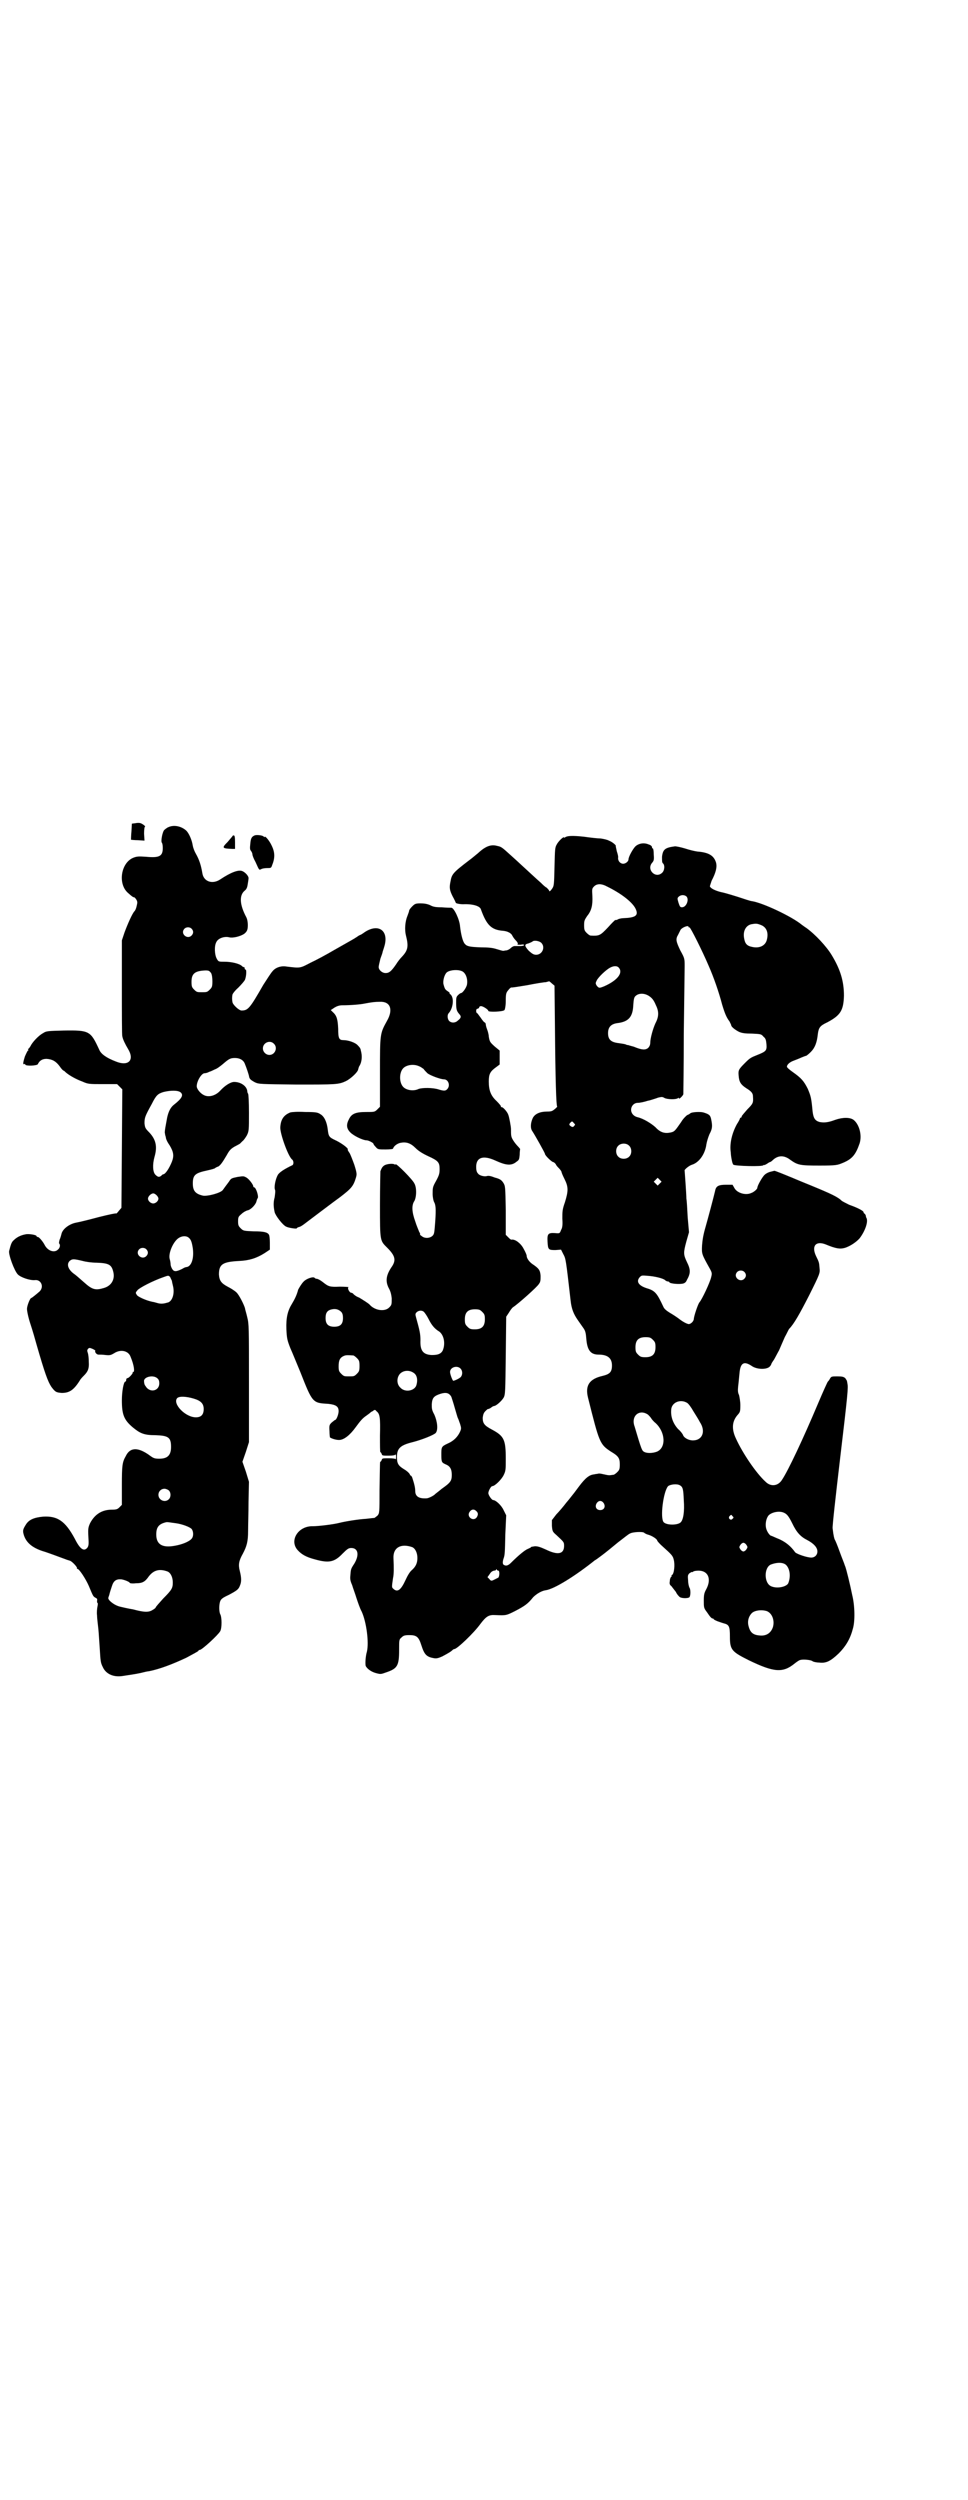 <?xml version="1.0" standalone="no"?>
<!DOCTYPE svg PUBLIC "-//W3C//DTD SVG 20010904//EN"
 "http://www.w3.org/TR/2001/REC-SVG-20010904/DTD/svg10.dtd">
<svg version="1.0" xmlns="http://www.w3.org/2000/svg"
 width="1112pt" height="2870pt" viewBox="0 0 1112 2870"
 preserveAspectRatio="xMidYMid meet">
<g transform="translate(0,2870) scale(0.5,-0.5)"
fill="#000000" stroke="none">
<path d="M311 3850 l-8 -1 -1 -18 c-1 -10 -1 -18 -1 -19 1 0 8 -1 16 -1 l15
-1 -1 16 c0 9 1 16 2 16 3 0 -6 7 -10 8 -2 1 -8 1 -12 0z"/>
<path d="M387 3841 c-3 -1 -8 -5 -10 -7 -4 -5 -8 -26 -5 -29 1 -1 2 -6 2 -12
0 -19 -8 -23 -39 -20 -16 1 -20 1 -28 -2 -29 -11 -37 -60 -13 -81 10 -9 12
-10 14 -10 1 0 3 -2 5 -5 3 -5 3 -7 1 -15 -1 -5 -3 -10 -5 -12 -5 -5 -16 -30
-23 -49 l-6 -18 0 -108 c0 -59 0 -110 1 -112 1 -7 7 -19 13 -29 16 -26 1 -41
-28 -29 -21 8 -34 17 -38 27 -20 43 -22 45 -82 44 -36 -1 -40 -1 -47 -6 -10
-5 -25 -21 -29 -30 -2 -3 -4 -6 -5 -6 -1 0 -1 -1 0 -2 1 -1 0 -2 -1 -2 -1 -1
-4 -7 -7 -14 -4 -13 -5 -19 -1 -17 1 1 2 0 2 -1 0 -4 28 -3 29 1 4 8 10 12 20
12 13 -1 21 -5 30 -17 4 -6 8 -10 9 -10 1 0 3 -2 5 -4 8 -7 24 -16 38 -21 13
-6 16 -6 47 -6 l33 0 6 -6 6 -6 -1 -136 -1 -136 -6 -7 c-3 -4 -6 -7 -6 -6 0 1
-15 -2 -39 -8 -26 -7 -47 -12 -53 -13 -16 -3 -32 -15 -34 -27 -1 -3 -2 -8 -4
-12 -1 -4 -2 -8 -1 -9 3 -3 2 -10 -3 -14 -8 -8 -23 -3 -30 10 -4 8 -13 19 -16
19 -2 0 -3 1 -3 2 0 3 -19 6 -26 4 -11 -2 -20 -7 -26 -13 -5 -4 -7 -9 -11 -25
-2 -8 12 -46 20 -54 7 -7 28 -14 39 -13 14 2 22 -15 11 -26 -8 -7 -18 -15 -19
-15 -3 0 -10 -18 -10 -25 0 -5 3 -20 8 -35 5 -15 11 -36 14 -47 19 -66 26 -85
34 -97 9 -12 11 -13 24 -14 17 0 27 6 41 28 2 4 7 9 10 12 9 9 12 16 11 31 0
8 -1 17 -2 20 -2 6 -2 7 0 10 3 3 4 3 11 0 4 -2 7 -4 6 -4 -2 -3 3 -9 7 -9 3
0 10 0 17 -1 10 -1 12 0 19 4 15 10 33 6 38 -8 8 -19 10 -35 6 -35 -2 0 -2 -1
-1 -1 1 -2 -9 -13 -12 -13 -2 0 -3 -2 -3 -4 0 -2 -1 -4 -2 -4 -4 0 -8 -23 -8
-43 0 -33 5 -45 25 -62 17 -14 26 -18 52 -18 30 -1 36 -5 36 -27 0 -19 -8 -27
-27 -27 -10 0 -13 1 -20 6 -28 21 -47 21 -57 0 -8 -14 -9 -21 -9 -67 l0 -45
-6 -6 c-4 -4 -7 -5 -17 -5 -22 0 -39 -10 -50 -31 -4 -9 -5 -12 -4 -30 1 -18 1
-21 -2 -26 -8 -10 -17 -4 -29 20 -22 41 -40 53 -73 51 -21 -2 -33 -7 -40 -19
-7 -11 -7 -14 -4 -24 6 -18 21 -30 49 -38 9 -3 28 -10 47 -17 2 -1 6 -2 9 -3
5 -1 17 -14 17 -17 -1 -1 0 -2 1 -2 4 0 19 -23 26 -39 10 -24 10 -24 15 -27 4
-2 5 -3 4 -7 0 -3 0 -5 1 -5 1 0 1 -4 0 -8 -1 -5 -2 -14 -1 -21 0 -7 2 -21 3
-31 1 -10 2 -29 3 -42 2 -32 2 -35 7 -45 7 -16 24 -24 45 -21 19 3 28 4 42 7
8 2 16 4 19 4 25 5 54 16 86 31 15 8 28 15 28 16 0 1 1 2 3 2 5 0 42 34 47 43
4 7 4 32 0 39 -3 6 -3 22 0 30 2 5 6 8 19 14 19 10 23 13 26 21 4 9 4 18 0 34
-4 15 -2 24 7 40 9 17 12 28 12 52 0 12 1 42 1 67 l1 46 -7 23 -8 23 8 23 7
22 0 135 c0 131 0 136 -4 152 -2 9 -5 18 -5 20 -2 8 -14 32 -20 37 -3 3 -12 9
-20 13 -15 8 -19 14 -20 28 0 24 9 29 47 31 22 1 39 6 58 18 l12 8 0 16 c0 9
-1 17 -2 18 -3 6 -12 8 -35 8 -23 1 -24 1 -30 7 -5 5 -6 7 -6 16 0 10 1 11 8
17 4 4 10 7 13 8 8 1 19 13 21 20 1 4 2 7 3 8 3 4 -4 25 -8 25 -1 0 -2 1 -2 2
0 4 -9 16 -15 20 -7 4 -7 4 -21 2 -14 -3 -15 -3 -20 -11 -6 -8 -12 -16 -14
-19 -5 -7 -35 -15 -46 -13 -17 4 -23 11 -23 28 0 20 6 24 34 30 9 2 16 4 17 5
1 1 3 2 5 3 6 1 12 10 22 27 6 11 9 14 17 19 6 3 11 6 13 7 1 1 4 4 6 6 3 2 7
8 10 13 5 10 5 12 5 52 0 24 -1 43 -2 44 -1 1 -2 4 -2 7 -2 11 -15 20 -30 20
-8 0 -21 -8 -32 -20 -11 -12 -27 -16 -38 -10 -8 4 -16 14 -16 20 0 12 11 30
18 30 2 0 7 1 10 3 4 1 10 4 14 6 4 1 12 7 18 12 14 12 17 14 28 14 11 0 19
-5 22 -12 5 -12 9 -25 10 -29 1 -7 3 -9 14 -15 9 -4 11 -4 96 -5 90 0 96 0
113 8 10 5 27 20 28 27 1 4 2 7 3 8 5 8 7 22 3 35 0 2 -1 4 -1 4 0 1 -2 4 -6
8 -5 6 -21 12 -33 12 -10 0 -12 4 -12 26 -1 21 -3 30 -12 38 l-5 5 9 6 c5 3
11 5 17 5 20 0 43 2 52 4 16 3 23 4 35 4 24 1 31 -18 16 -44 -16 -29 -16 -29
-16 -118 l0 -79 -6 -6 c-6 -6 -7 -6 -26 -6 -24 0 -33 -4 -39 -16 -7 -13 -6
-22 3 -31 8 -8 29 -18 37 -18 5 0 16 -6 16 -8 0 -1 2 -4 5 -7 5 -6 6 -6 23 -6
11 0 17 1 17 2 2 6 9 11 16 13 14 3 24 0 36 -12 7 -7 17 -13 30 -19 22 -10 25
-14 25 -29 0 -10 -1 -14 -8 -27 -8 -14 -8 -16 -8 -30 0 -8 2 -16 3 -18 4 -7 5
-15 3 -45 -2 -25 -2 -29 -6 -33 -6 -6 -18 -7 -25 -1 -3 2 -5 4 -4 4 1 0 0 3
-2 6 -1 3 -6 14 -9 24 -8 22 -8 36 -3 45 6 8 7 32 1 42 -4 9 -41 46 -43 44 0
-1 -2 -1 -3 0 -4 2 -16 1 -22 -2 -5 -3 -7 -6 -10 -14 0 -2 -1 -37 -1 -78 0
-84 0 -81 17 -98 18 -18 20 -28 11 -42 -14 -20 -16 -34 -8 -50 4 -7 6 -14 7
-24 0 -14 0 -15 -6 -21 -10 -10 -33 -7 -45 7 -3 3 -14 10 -24 16 -6 2 -11 6
-13 8 -1 2 -4 3 -5 3 -4 0 -10 11 -6 13 1 0 -8 1 -20 1 -24 -1 -26 0 -40 11
-5 4 -11 7 -13 7 -2 0 -4 1 -5 2 -2 4 -19 -1 -26 -9 -4 -4 -10 -14 -12 -18 -3
-12 -8 -22 -14 -32 -10 -16 -14 -32 -13 -59 1 -21 2 -25 9 -43 5 -11 15 -36
23 -55 28 -71 28 -71 64 -73 18 -2 24 -6 24 -17 0 -7 -5 -20 -8 -20 -1 0 -4
-3 -8 -6 -5 -5 -6 -6 -5 -20 0 -7 1 -14 1 -14 4 -3 14 -6 21 -6 11 0 25 11 38
29 11 15 16 21 25 27 4 3 7 5 8 6 1 1 3 3 6 4 5 4 6 4 9 0 8 -6 9 -15 8 -56 0
-21 0 -38 1 -38 1 0 2 -2 3 -4 1 -4 2 -4 16 -4 10 0 15 1 16 3 0 1 1 -2 1 -6
0 -4 -1 -7 -1 -5 -1 1 -6 2 -16 2 -14 0 -15 0 -16 -4 -1 -2 -2 -4 -3 -4 -1 0
-1 3 -2 -65 0 -53 0 -53 -5 -59 -3 -2 -6 -5 -7 -5 -2 0 -10 -1 -19 -2 -18 -1
-48 -6 -60 -9 -15 -4 -50 -8 -62 -8 -34 1 -55 -33 -35 -55 9 -10 20 -16 39
-21 32 -9 45 -7 64 13 11 11 14 13 20 13 16 0 19 -16 7 -36 -8 -12 -8 -13 -9
-27 -1 -8 0 -13 4 -22 2 -7 7 -20 10 -30 3 -9 8 -24 12 -31 11 -24 17 -71 12
-92 -3 -10 -4 -25 -3 -32 2 -6 12 -14 23 -17 11 -3 12 -3 23 1 27 9 31 15 31
52 0 24 0 24 6 29 4 4 7 5 18 5 16 0 21 -4 27 -23 7 -22 12 -27 29 -30 6 -1
10 0 19 4 15 8 20 11 24 15 1 1 3 2 4 2 6 0 45 37 60 58 13 17 19 21 34 20 25
-1 25 -1 45 9 23 12 30 17 42 32 8 8 20 15 29 16 20 3 68 33 113 69 1 0 9 6
17 12 8 6 24 19 36 29 12 9 24 19 27 20 6 4 30 5 33 2 2 -2 7 -4 11 -5 9 -3
19 -10 19 -13 0 -1 6 -8 13 -14 20 -18 23 -21 25 -30 3 -11 1 -32 -4 -35 -2
-1 -2 -2 -1 -2 1 0 1 -1 -1 -2 -1 -1 -3 -5 -3 -9 -1 -7 -1 -9 4 -13 2 -3 7 -9
10 -13 2 -5 6 -9 8 -11 4 -4 20 -4 23 -1 3 4 3 18 0 22 -1 2 -3 9 -3 16 -1 11
-1 13 3 17 3 2 5 3 6 3 1 -1 2 0 3 1 1 1 6 2 12 2 22 0 30 -19 18 -42 -5 -9
-6 -13 -6 -27 0 -15 0 -17 7 -26 8 -12 11 -15 14 -15 1 0 2 -1 2 -2 0 0 3 -2
8 -4 9 -3 8 -3 15 -5 12 -3 14 -7 14 -30 0 -31 4 -35 44 -55 58 -28 78 -29
105 -7 5 4 11 8 13 8 7 2 25 0 28 -3 1 -1 8 -3 15 -3 16 -2 26 3 45 21 15 15
26 32 32 55 6 18 5 55 -1 79 -2 10 -6 28 -9 40 -3 12 -6 24 -8 28 -1 4 -7 18
-12 32 -5 14 -10 26 -11 27 -1 2 -3 8 -5 26 -1 3 7 74 17 159 18 151 19 165
17 173 0 2 -1 5 -1 6 0 1 -2 4 -4 7 -4 3 -6 4 -18 4 -13 0 -14 0 -17 -5 -2 -4
-4 -6 -5 -7 -1 -1 -11 -23 -22 -49 -35 -83 -69 -155 -83 -176 -9 -15 -26 -17
-38 -5 -22 20 -53 66 -68 99 -11 23 -9 41 5 56 4 5 5 6 5 21 0 8 -2 19 -3 23
-3 6 -3 11 -2 21 1 7 2 20 3 29 2 24 10 29 28 17 11 -8 33 -9 41 -2 2 2 4 5 4
6 0 1 3 6 6 10 3 5 8 15 12 22 3 7 9 21 13 30 5 9 9 18 10 19 11 11 24 34 46
77 25 50 25 51 24 62 -1 13 -1 14 -8 28 -11 23 -1 36 22 27 24 -10 33 -11 44
-8 13 4 27 14 34 22 13 17 21 40 15 48 0 1 -1 3 -1 5 -1 2 -2 3 -3 4 -1 0 -2
2 -2 3 0 3 -13 10 -33 17 -6 3 -14 7 -17 9 -9 9 -24 16 -70 35 -25 10 -48 20
-51 21 -7 3 -34 14 -34 13 0 0 -4 -1 -8 -2 -5 -1 -11 -4 -14 -7 -5 -4 -17 -25
-17 -30 0 -3 -8 -10 -14 -12 -13 -6 -33 0 -39 12 l-4 7 -15 0 c-17 0 -23 -3
-25 -14 -3 -13 -16 -62 -22 -83 -5 -17 -7 -29 -8 -42 -1 -20 -1 -20 18 -54 5
-9 5 -11 3 -19 -3 -13 -21 -51 -27 -58 -3 -3 -13 -32 -13 -39 -1 -5 -6 -10
-11 -11 -4 0 -14 5 -24 13 -4 3 -13 9 -20 13 -8 5 -13 9 -15 14 -15 32 -19 37
-40 43 -17 6 -23 15 -14 25 4 4 5 4 17 3 17 -1 37 -6 41 -10 2 -2 5 -3 6 -3 2
0 4 -1 4 -2 1 -3 22 -5 31 -3 4 1 7 3 9 8 9 16 9 24 0 42 -8 17 -8 21 -1 47
l6 21 -3 34 c-1 19 -2 38 -3 43 0 5 -1 21 -2 36 -1 15 -2 27 -2 28 -2 2 10 12
17 14 16 5 30 24 33 47 1 6 4 16 7 23 7 13 7 19 4 34 -2 10 -5 12 -18 16 -7 2
-27 1 -30 -2 -1 -1 -4 -3 -7 -4 -3 -2 -10 -9 -14 -16 -14 -20 -15 -22 -24 -24
-14 -3 -24 0 -35 12 -10 9 -28 20 -41 23 -9 2 -15 9 -15 17 0 9 7 16 15 16 5
0 15 2 24 5 1 0 5 1 8 2 3 1 10 3 15 5 9 2 10 2 15 -1 6 -3 26 -4 31 0 1 1 2
1 2 -1 0 -1 2 0 5 3 3 3 5 6 5 7 0 1 1 63 1 139 1 76 2 146 2 155 0 17 0 18
-10 36 -10 21 -11 26 -5 36 2 4 4 8 5 10 2 6 19 13 19 8 0 -1 1 -2 2 -1 2 1
30 -55 44 -88 12 -27 24 -62 31 -89 6 -20 10 -30 17 -39 2 -4 4 -8 4 -9 0 -3
8 -10 18 -15 7 -3 14 -4 30 -4 20 -1 21 -1 26 -7 5 -4 6 -7 7 -18 1 -14 -1
-16 -21 -24 -15 -6 -17 -7 -28 -18 -15 -15 -16 -17 -15 -29 1 -15 5 -21 17
-29 13 -8 16 -12 16 -20 1 -14 0 -16 -13 -29 -7 -8 -13 -15 -13 -16 0 -2 -1
-3 -2 -3 -1 0 -2 -1 -2 -2 0 -1 -3 -7 -7 -13 -12 -22 -17 -46 -14 -65 0 -4 1
-11 2 -16 1 -5 2 -10 4 -12 3 -3 69 -5 69 -1 0 1 1 1 1 0 1 0 4 1 7 3 3 2 6 4
7 4 1 0 4 2 7 5 12 11 26 11 40 0 17 -12 22 -13 67 -13 38 0 41 1 53 6 22 9
30 19 39 45 6 19 -1 44 -14 54 -8 6 -25 6 -42 0 -16 -6 -25 -7 -36 -5 -10 3
-14 8 -16 24 -3 32 -4 35 -11 52 -9 18 -15 25 -35 39 -7 5 -13 10 -13 12 0 5
7 11 16 14 5 2 13 5 17 7 5 2 10 4 11 4 1 0 6 4 11 9 9 9 14 21 16 41 2 15 5
19 22 27 30 16 37 27 38 61 0 33 -8 60 -28 93 -12 20 -38 48 -59 63 -2 1 -7 5
-10 7 -23 19 -89 50 -114 54 -3 0 -18 5 -33 10 -16 5 -33 10 -39 11 -12 3 -23
8 -25 13 0 1 2 7 4 13 10 19 13 32 10 42 -5 16 -17 23 -43 25 -7 1 -19 4 -28
7 -10 3 -20 5 -23 5 -23 -3 -28 -7 -30 -24 0 -10 0 -13 2 -15 5 -4 4 -17 -2
-22 -15 -14 -37 8 -22 24 3 4 4 6 3 18 0 8 -1 14 -2 14 -1 0 -2 1 -2 3 0 2 -3
5 -7 6 -11 5 -23 3 -31 -4 -6 -6 -16 -24 -16 -30 0 -5 -7 -10 -12 -10 -7 0
-12 6 -12 13 1 3 -1 10 -3 16 -1 6 -3 12 -2 12 0 2 -8 9 -16 12 -3 2 -12 4
-19 5 -7 0 -24 2 -38 4 -27 3 -39 2 -43 -1 -2 -1 -3 -2 -3 -1 0 4 -13 -8 -17
-16 -4 -7 -4 -11 -5 -51 -1 -42 -1 -44 -6 -51 -3 -4 -5 -6 -6 -5 0 2 -3 5 -6
8 -4 2 -9 7 -13 11 -6 5 -35 32 -46 42 -2 2 -13 12 -23 21 -21 19 -22 20 -32
22 -14 4 -27 -1 -44 -17 -4 -3 -13 -11 -20 -16 -38 -29 -40 -32 -43 -49 -3
-14 -2 -20 5 -34 4 -7 7 -14 7 -14 -1 -2 9 -4 17 -4 22 1 39 -4 41 -12 13 -36
24 -47 51 -49 11 -1 19 -6 21 -11 1 -2 4 -7 8 -11 4 -4 6 -8 4 -9 -1 -1 1 -1
7 -1 5 1 8 1 8 -1 0 -1 -4 -2 -9 -2 -6 0 -11 0 -13 0 -2 0 -6 -2 -9 -5 -3 -3
-8 -5 -10 -5 -2 0 -5 -1 -7 -1 -2 0 -8 2 -15 4 -9 3 -19 4 -36 4 -25 1 -32 2
-37 8 -5 5 -9 23 -11 40 -1 16 -14 43 -20 43 -2 0 -12 0 -22 1 -14 0 -20 1
-27 5 -7 3 -14 4 -22 4 -11 0 -13 -1 -19 -7 -4 -4 -7 -8 -7 -10 0 -1 -2 -7 -4
-12 -5 -12 -7 -31 -3 -46 6 -24 4 -33 -9 -47 -5 -5 -11 -13 -14 -18 -11 -16
-16 -20 -24 -20 -8 0 -16 7 -16 14 0 2 2 11 4 19 3 8 5 14 5 15 0 1 2 6 4 13
11 36 -13 54 -45 33 -4 -3 -9 -6 -9 -6 -1 0 -5 -2 -9 -5 -9 -6 -10 -6 -52 -30
-17 -10 -41 -23 -54 -29 -25 -13 -23 -13 -56 -9 -12 2 -25 -2 -32 -11 -3 -3
-12 -17 -21 -31 -31 -54 -35 -59 -50 -59 -6 0 -21 14 -21 20 -1 5 -1 11 0 16
0 2 6 10 13 16 7 7 15 16 16 19 3 8 4 23 1 23 -1 0 -2 2 -2 3 0 2 -1 3 -1 3
-1 -1 -3 0 -5 2 -6 6 -25 10 -40 10 -14 0 -14 0 -18 7 -5 9 -6 29 -1 38 4 9
19 14 30 11 8 -2 25 2 34 8 5 4 7 7 8 13 1 9 0 19 -3 25 -15 28 -17 50 -4 61
4 3 6 7 7 14 1 6 2 12 2 14 1 5 -7 14 -14 17 -9 4 -27 -3 -51 -19 -18 -12 -38
-5 -41 14 -3 18 -7 31 -15 45 -3 5 -6 13 -7 18 -2 14 -9 29 -15 35 -11 10 -28
14 -41 8z m1007 -136 c35 -17 61 -38 67 -53 6 -14 -1 -19 -29 -20 -3 0 -8 -1
-11 -2 -3 -2 -7 -3 -7 -2 -1 0 -9 -8 -17 -17 -18 -19 -20 -20 -40 -19 -2 0 -6
3 -9 6 -5 5 -6 7 -6 18 0 10 1 12 7 21 10 12 13 25 12 46 -1 16 -1 17 4 22 6
6 16 7 29 0z m183 -23 c7 -7 0 -25 -10 -25 -4 0 -5 1 -8 10 -3 10 -3 11 0 14
5 5 13 5 18 1z m172 -66 c12 -5 17 -17 13 -33 -3 -14 -17 -21 -34 -17 -11 2
-16 7 -18 18 -4 17 3 31 16 34 11 2 13 2 23 -2z m-1309 -8 c5 -5 5 -11 0 -16
-10 -10 -27 5 -16 16 4 4 12 4 16 0z m803 -32 c11 -10 3 -28 -11 -28 -6 0 -9
2 -17 9 -10 11 -11 15 -1 17 3 1 7 3 9 4 3 4 15 2 20 -2z m179 -58 c10 -12 -4
-29 -33 -42 -12 -5 -13 -5 -18 1 -3 5 -3 6 0 12 4 8 21 24 30 29 9 5 17 5 21
0z m-360 -8 c8 -4 13 -17 11 -30 -1 -7 -10 -20 -14 -20 -1 0 -4 -2 -7 -5 -4
-4 -4 -7 -4 -17 0 -15 1 -19 7 -26 5 -5 5 -9 -3 -15 -6 -6 -15 -6 -20 -1 -4 4
-5 14 -1 18 10 11 13 35 4 43 -2 1 -3 3 -2 3 1 0 -1 2 -4 4 -6 4 -7 5 -10 16
-2 8 2 22 7 27 6 6 26 8 36 3z m-577 -4 c2 -4 3 -11 3 -19 0 -12 -1 -14 -6
-19 -6 -6 -7 -6 -18 -6 -11 0 -12 0 -18 6 -5 5 -6 7 -6 18 0 19 8 25 32 26 8
0 9 -1 13 -6z m790 -124 c1 -122 3 -181 5 -182 1 0 -1 -3 -5 -6 -6 -5 -8 -6
-18 -6 -16 0 -28 -5 -33 -15 -5 -11 -6 -23 -1 -30 6 -9 29 -50 29 -52 0 -4 16
-19 19 -19 1 0 4 -2 6 -5 1 -3 5 -7 7 -9 3 -3 5 -6 6 -8 0 -2 3 -9 7 -17 9
-18 9 -27 1 -53 -6 -17 -6 -21 -6 -38 1 -15 0 -21 -3 -26 -3 -8 -3 -8 -14 -7
-16 1 -18 -2 -17 -20 1 -18 2 -19 18 -19 l13 1 5 -10 c6 -11 6 -11 17 -107 2
-19 7 -31 16 -44 5 -7 11 -16 14 -20 4 -6 5 -11 6 -23 2 -27 10 -37 28 -37 21
0 31 -8 31 -25 0 -15 -5 -20 -22 -24 -30 -7 -40 -22 -33 -50 26 -104 27 -107
53 -124 17 -10 20 -15 20 -29 0 -11 -1 -13 -6 -18 -3 -3 -7 -6 -9 -6 -2 0 -6
-1 -9 -1 -3 0 -8 1 -12 2 -4 1 -9 2 -12 2 -3 -1 -8 -1 -11 -2 -11 -1 -20 -8
-35 -28 -8 -11 -15 -20 -16 -21 -1 -1 -6 -8 -13 -16 -6 -8 -17 -21 -23 -27
l-10 -13 0 -13 c1 -13 2 -14 10 -21 17 -16 18 -16 18 -25 0 -19 -14 -22 -41
-9 -13 6 -19 8 -26 8 -5 -1 -9 -1 -9 -2 0 -1 -3 -2 -7 -4 -6 -2 -21 -14 -39
-32 -6 -6 -11 -8 -16 -5 -3 1 -4 6 -1 15 3 8 3 14 4 56 l2 43 -6 12 c-5 11
-18 23 -24 23 -3 0 -11 11 -11 16 0 5 6 16 9 16 6 0 21 15 26 25 5 10 5 13 5
38 0 44 -4 52 -32 67 -17 9 -21 14 -21 27 1 7 2 11 6 15 3 3 6 6 7 5 0 0 3 1
6 3 2 2 6 4 7 4 5 0 18 12 22 19 4 7 4 14 5 97 l1 89 6 9 c3 5 7 11 10 13 11
7 56 47 59 53 4 5 4 9 4 19 -1 13 -4 17 -19 27 -7 5 -13 13 -13 19 0 2 -3 9
-7 16 -6 12 -19 22 -27 21 -2 -1 -5 2 -8 5 l-6 6 0 56 c-1 56 -1 56 -6 64 -4
6 -8 8 -14 10 -1 0 -2 1 -4 1 -10 4 -15 5 -19 4 -6 -2 -18 1 -21 6 -3 3 -4 8
-4 15 0 22 16 27 43 15 26 -12 38 -13 50 -3 6 4 6 6 7 16 0 7 1 12 1 13 0 0
-2 3 -5 6 -3 3 -8 9 -11 14 -5 8 -5 11 -5 26 0 5 -4 27 -6 32 -2 7 -12 18 -15
18 -2 0 -3 1 -2 2 0 1 -4 6 -10 12 -13 12 -18 24 -18 45 0 17 3 23 17 33 l8 6
0 16 0 16 -11 9 c-11 10 -12 11 -14 23 0 4 -2 12 -4 17 -2 5 -3 10 -3 12 0 1
-1 3 -3 4 -1 0 -5 5 -9 11 -4 5 -7 10 -8 10 -1 0 -2 2 -2 5 0 3 1 5 3 5 1 0 3
1 4 3 0 2 2 3 4 3 5 0 17 -8 17 -11 0 -3 34 -2 37 2 1 1 3 9 3 21 0 17 1 19 6
25 3 4 6 6 7 6 0 -1 17 2 36 5 20 4 39 7 43 7 4 1 7 2 8 2 0 0 3 -2 6 -5 l6
-5 1 -95z m215 72 c8 -5 12 -10 17 -22 7 -14 7 -26 -1 -41 -6 -13 -12 -35 -12
-45 0 -5 -2 -9 -5 -12 -6 -5 -14 -5 -33 3 -8 2 -14 4 -14 4 0 -1 -2 0 -4 1 -2
1 -9 2 -16 3 -18 2 -25 8 -25 23 0 14 7 21 21 23 26 3 36 14 37 42 1 14 2 18
6 21 7 6 19 6 29 0z m-861 -110 c10 -9 3 -26 -10 -26 -8 0 -15 7 -15 15 0 13
16 20 25 11z m334 -52 c3 -1 7 -4 10 -6 2 -3 6 -7 9 -10 6 -5 30 -14 38 -14
10 0 15 -14 8 -22 -4 -5 -8 -5 -21 -1 -13 4 -36 4 -45 1 -12 -6 -29 -3 -36 5
-9 10 -9 32 0 42 7 8 24 11 37 5z m-548 -60 c7 -6 3 -14 -15 -28 -8 -6 -13
-16 -16 -30 -1 -6 -3 -16 -4 -22 -1 -6 -2 -13 -1 -14 0 -2 1 -6 2 -9 0 -4 4
-12 9 -19 9 -15 10 -24 5 -37 -6 -15 -15 -29 -20 -29 0 0 -3 -1 -4 -3 -5 -4
-8 -4 -14 2 -6 6 -7 23 -2 41 7 24 3 40 -12 56 -9 9 -10 11 -11 21 0 13 1 16
17 45 10 20 14 23 27 27 17 4 33 4 39 -1z m904 -77 c-2 -3 -4 -3 -7 -1 -5 3
-5 5 -1 9 3 3 4 3 7 -1 4 -4 4 -4 1 -7z m126 -45 c7 -6 7 -19 1 -25 -6 -7 -19
-7 -25 -1 -7 6 -7 19 -1 25 6 7 19 7 25 1z m71 -87 l-5 -5 -4 4 -5 5 4 4 5 5
4 -4 5 -5 -4 -4z m-1152 -35 c0 -5 -6 -11 -12 -11 -6 0 -12 6 -12 11 0 5 6 11
11 12 5 1 13 -7 13 -12z m70 -90 c5 -4 7 -11 9 -24 3 -23 -3 -41 -14 -43 -3 0
-7 -2 -10 -4 -14 -7 -19 -7 -23 -1 -2 3 -4 8 -4 11 0 3 -1 9 -2 12 -4 13 8 41
21 49 8 5 18 5 23 0z m-98 -26 c5 -5 5 -11 0 -16 -10 -10 -27 5 -16 16 4 4 12
4 16 0z m-146 -27 c7 -2 21 -4 32 -4 27 -1 34 -4 38 -20 5 -18 -4 -33 -21 -38
-20 -6 -27 -4 -46 13 -8 7 -17 15 -21 18 -15 10 -20 23 -12 31 6 5 9 5 30 0z
m1520 -25 c5 -5 5 -11 0 -16 -10 -10 -27 5 -16 16 4 4 12 4 16 0z m-1315 -21
c0 -2 2 -9 3 -14 3 -16 -2 -31 -11 -35 -10 -3 -16 -4 -24 -2 -4 1 -10 3 -12 3
-15 3 -32 11 -36 15 -4 6 -4 6 1 12 4 5 34 21 60 30 11 4 11 4 15 0 1 -3 3 -6
4 -9z m389 -71 c3 -3 4 -8 4 -14 0 -14 -6 -20 -20 -20 -14 0 -20 6 -20 20 0
12 4 18 15 20 9 2 16 -1 21 -6z m324 0 c5 -5 6 -7 6 -17 0 -16 -7 -23 -23 -23
-10 0 -12 1 -17 6 -5 5 -6 7 -6 17 0 16 7 23 23 23 10 0 12 -1 17 -6z m-134 0
c2 -2 7 -9 11 -17 7 -14 14 -22 24 -28 11 -8 15 -28 8 -44 -4 -7 -10 -10 -25
-10 -20 1 -27 10 -26 34 0 15 -2 23 -10 52 -2 7 -2 9 1 12 5 5 13 5 17 1z
m526 -64 c5 -5 6 -7 6 -17 0 -16 -7 -23 -23 -23 -10 0 -12 1 -17 6 -5 5 -6 7
-6 17 0 16 7 23 23 23 10 0 12 -1 17 -6z m-688 -36 c1 0 5 -3 8 -6 5 -5 6 -7
6 -18 0 -11 -1 -13 -6 -18 -6 -6 -7 -6 -18 -6 -11 0 -12 0 -18 6 -5 5 -6 7 -6
17 0 14 3 20 12 24 5 2 8 2 22 1z m246 -30 c5 -5 5 -14 1 -19 -3 -4 -17 -10
-18 -9 -3 4 -7 16 -7 20 0 11 16 16 24 8z m-105 -12 c5 -5 7 -14 4 -25 -3 -14
-26 -19 -37 -7 -9 8 -9 23 -1 32 9 9 24 9 34 0z m-592 -10 c4 -3 5 -7 5 -12 0
-16 -18 -22 -29 -10 -3 4 -5 7 -5 8 0 0 -1 3 -1 6 -2 11 21 16 30 8z m676 -43
c1 -3 5 -15 8 -26 3 -10 6 -21 7 -23 1 -1 3 -8 5 -13 3 -10 3 -11 0 -18 -5
-11 -14 -21 -28 -27 -15 -7 -15 -8 -15 -26 0 -17 1 -18 10 -22 10 -4 14 -11
14 -24 0 -14 -3 -18 -23 -32 -7 -6 -14 -11 -15 -12 -2 -3 -15 -10 -20 -10 -17
-1 -26 4 -26 17 0 7 -2 16 -7 31 -1 2 -2 4 -3 4 -1 0 -2 2 -3 4 -1 2 -6 7 -13
11 -13 8 -16 13 -16 28 0 20 8 27 36 34 20 5 48 16 53 21 6 7 4 26 -3 42 -6
11 -6 14 -6 24 1 15 5 19 20 24 13 4 20 2 25 -7z m-592 -4 c17 -5 23 -12 23
-24 0 -13 -6 -19 -18 -19 -24 0 -54 31 -43 44 5 5 21 4 38 -1z m1134 -10 c3
-2 9 -10 14 -19 5 -8 12 -19 15 -25 14 -21 6 -42 -16 -42 -10 0 -21 6 -23 13
-1 2 -5 8 -11 13 -11 12 -17 27 -16 43 0 18 21 27 37 17z m-90 -27 c2 -2 5 -5
7 -8 1 -2 6 -8 10 -11 23 -21 25 -57 3 -66 -11 -4 -25 -4 -31 1 -3 2 -6 11
-11 27 -4 13 -8 27 -9 30 -9 24 11 41 31 27z m73 -162 c7 -4 8 -9 9 -34 2 -26
-1 -45 -7 -51 -7 -7 -32 -7 -39 0 -9 9 -1 71 10 83 5 4 20 6 27 2z m-1174 -12
c5 -5 5 -15 0 -20 -9 -9 -24 -2 -24 10 0 8 6 14 14 14 3 0 8 -2 10 -4z m999
-29 c5 -8 1 -16 -8 -16 -9 0 -13 8 -8 16 2 3 5 5 8 5 3 0 6 -2 8 -5z m-293
-18 c5 -4 5 -9 1 -15 -8 -10 -24 2 -16 13 4 6 10 7 15 2z m707 -4 c7 -3 11 -8
19 -24 10 -21 19 -31 35 -39 15 -8 23 -17 23 -26 0 -8 -6 -14 -14 -14 -10 0
-33 8 -37 12 -10 14 -21 23 -36 30 -10 4 -18 8 -19 8 -3 0 -10 9 -12 18 -2 9
0 22 6 29 7 7 24 11 35 6z m-118 -8 c3 -3 3 -3 0 -6 -4 -5 -11 1 -7 6 4 4 4 4
7 0z m-1280 -16 c16 -2 33 -9 37 -13 5 -6 5 -18 0 -23 -5 -6 -21 -13 -39 -16
-28 -5 -42 3 -42 26 0 17 6 24 22 28 4 1 6 0 22 -2z m1312 -50 c3 -5 3 -5 0
-10 -2 -3 -5 -5 -7 -5 -2 0 -5 2 -7 5 -3 5 -3 5 0 10 2 3 5 5 7 5 2 0 5 -2 7
-5z m-768 -5 c7 -3 12 -13 12 -25 0 -12 -4 -20 -13 -28 -4 -3 -10 -13 -14 -22
-11 -24 -19 -30 -29 -20 -3 3 -3 3 0 24 2 8 2 23 1 46 -1 24 17 34 43 25z
m860 -42 c8 -9 10 -26 4 -41 -4 -8 -25 -13 -39 -7 -17 7 -17 43 -1 50 16 6 30
5 36 -2z m-662 -12 c3 0 3 -12 0 -16 -2 -1 -6 -3 -10 -5 -6 -3 -7 -3 -11 2
l-4 4 5 7 c3 5 6 7 10 8 3 0 5 1 5 3 0 1 1 1 1 0 1 -2 2 -3 4 -3z m-760 -2 c7
-3 12 -13 12 -25 0 -13 -2 -17 -22 -37 -9 -10 -17 -19 -17 -20 0 -1 -3 -4 -7
-6 -9 -6 -19 -6 -45 1 -12 2 -25 5 -29 6 -9 2 -18 7 -25 14 -4 5 -4 5 -1 13 1
5 4 14 6 20 4 13 10 17 22 16 7 -1 19 -6 19 -8 0 -1 6 -2 14 -1 15 0 21 3 30
16 11 14 24 18 43 11z m1377 -91 c12 -5 18 -21 14 -36 -4 -13 -14 -21 -29 -20
-16 1 -23 6 -27 21 -3 10 -1 21 6 29 6 8 24 10 36 6z"/>
<path d="M585 3822 c-7 -3 -9 -7 -10 -20 -1 -9 -1 -13 2 -16 2 -3 3 -6 3 -8 0
-2 3 -10 7 -17 9 -20 8 -19 14 -16 2 1 8 2 13 2 8 0 9 0 11 6 7 17 7 30 -1 46
-5 11 -16 24 -16 19 0 0 -1 0 -2 1 -1 3 -16 5 -21 3z"/>
<path d="M534 3820 c0 0 -5 -6 -11 -13 -14 -14 -13 -15 11 -16 l6 0 0 15 c0
13 -1 16 -3 16 -2 0 -3 -1 -3 -2z"/>
<path d="M667 3186 c-15 -6 -22 -16 -23 -34 -1 -14 18 -67 27 -74 4 -3 4 -11
1 -13 -19 -9 -31 -17 -34 -23 -5 -9 -9 -28 -6 -34 1 -3 0 -9 -1 -17 -3 -11 -3
-20 0 -34 2 -8 18 -29 26 -33 5 -3 25 -6 25 -4 0 1 2 2 5 3 2 0 7 3 11 6 8 6
74 56 84 63 26 20 30 25 36 45 2 7 2 10 -4 29 -4 11 -9 24 -11 27 -3 4 -5 8
-4 8 2 2 -12 13 -26 20 -17 8 -18 9 -20 26 -2 17 -8 30 -17 35 -6 4 -10 5 -35
5 -17 1 -30 0 -34 -1z"/>
</g>
</svg>
